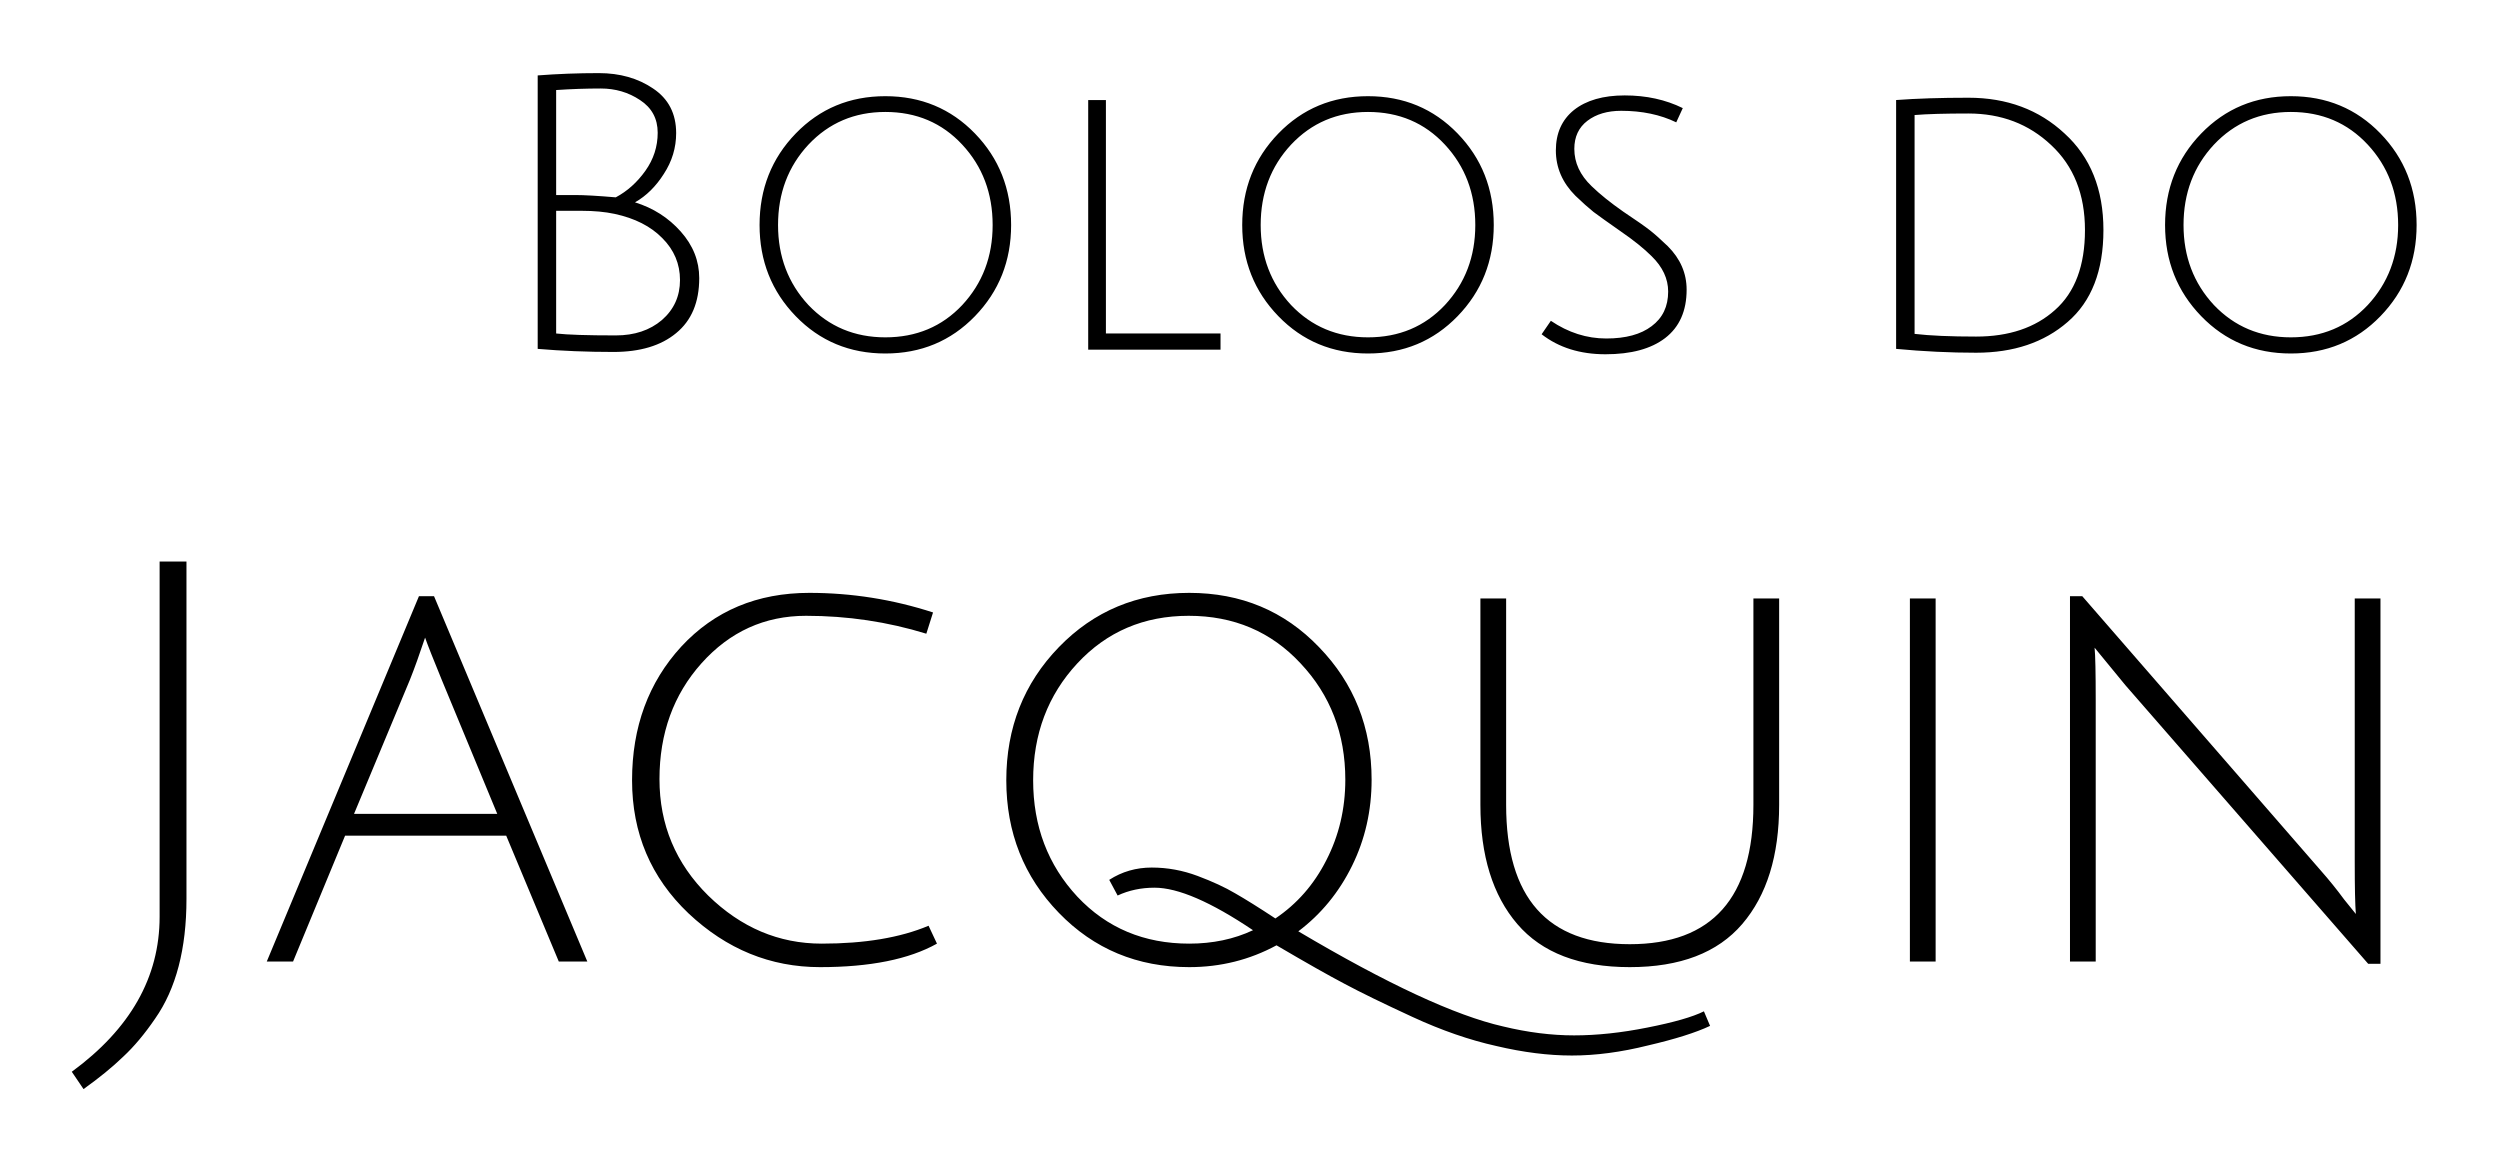 <svg  viewBox="0 0 143 67" fill="none" xmlns="http://www.w3.org/2000/svg">
<g filter="url(#filter0_d_5_328)">
<path d="M30.756 0.314C31.9 0.226 33.066 0.182 34.254 0.182C35.456 0.182 36.49 0.475 37.356 1.062C38.236 1.649 38.676 2.499 38.676 3.614C38.676 4.45 38.441 5.227 37.972 5.946C37.517 6.665 36.967 7.207 36.322 7.574C37.363 7.897 38.236 8.454 38.94 9.246C39.644 10.038 39.996 10.925 39.996 11.908C39.996 13.287 39.556 14.335 38.676 15.054C37.81 15.773 36.615 16.132 35.09 16.132C33.579 16.132 32.134 16.073 30.756 15.956V0.314ZM35.222 15.186C36.292 15.186 37.172 14.893 37.862 14.306C38.551 13.705 38.896 12.942 38.896 12.018C38.896 11.094 38.558 10.295 37.884 9.62C37.224 8.945 36.314 8.483 35.156 8.234C34.613 8.117 33.982 8.058 33.264 8.058C32.56 8.058 32.076 8.058 31.812 8.058V15.076C32.457 15.149 33.594 15.186 35.222 15.186ZM37.62 3.592C37.62 2.785 37.282 2.162 36.608 1.722C35.948 1.282 35.2 1.062 34.364 1.062C33.542 1.062 32.692 1.091 31.812 1.15V7.156C32.002 7.156 32.362 7.156 32.89 7.156C33.418 7.156 34.195 7.2 35.222 7.288C35.882 6.936 36.446 6.43 36.916 5.77C37.385 5.11 37.62 4.384 37.62 3.592ZM50.642 16.22C48.603 16.22 46.894 15.509 45.516 14.086C44.137 12.663 43.447 10.925 43.447 8.872C43.447 6.804 44.137 5.059 45.516 3.636C46.894 2.213 48.603 1.502 50.642 1.502C52.68 1.502 54.389 2.213 55.767 3.636C57.146 5.059 57.836 6.804 57.836 8.872C57.836 10.925 57.146 12.663 55.767 14.086C54.389 15.509 52.68 16.22 50.642 16.22ZM50.642 2.404C48.882 2.404 47.415 3.027 46.242 4.274C45.083 5.521 44.504 7.053 44.504 8.872C44.504 10.676 45.083 12.201 46.242 13.448C47.415 14.68 48.882 15.296 50.642 15.296C52.416 15.296 53.883 14.68 55.041 13.448C56.2 12.201 56.779 10.676 56.779 8.872C56.779 7.053 56.2 5.521 55.041 4.274C53.883 3.027 52.416 2.404 50.642 2.404ZM62.245 16V1.722H63.258V15.076H69.814V16H62.245ZM78.249 16.22C76.21 16.22 74.502 15.509 73.123 14.086C71.744 12.663 71.055 10.925 71.055 8.872C71.055 6.804 71.744 5.059 73.123 3.636C74.502 2.213 76.21 1.502 78.249 1.502C80.288 1.502 81.996 2.213 83.375 3.636C84.754 5.059 85.443 6.804 85.443 8.872C85.443 10.925 84.754 12.663 83.375 14.086C81.996 15.509 80.288 16.22 78.249 16.22ZM78.249 2.404C76.489 2.404 75.022 3.027 73.849 4.274C72.69 5.521 72.111 7.053 72.111 8.872C72.111 10.676 72.69 12.201 73.849 13.448C75.022 14.68 76.489 15.296 78.249 15.296C80.024 15.296 81.49 14.68 82.649 13.448C83.808 12.201 84.387 10.676 84.387 8.872C84.387 7.053 83.808 5.521 82.649 4.274C81.49 3.027 80.024 2.404 78.249 2.404ZM92.735 2.338C91.943 2.338 91.298 2.529 90.799 2.91C90.3 3.291 90.051 3.827 90.051 4.516C90.051 5.308 90.381 6.019 91.041 6.65C91.51 7.105 92.112 7.589 92.845 8.102C93.593 8.601 94.106 8.96 94.385 9.18C94.664 9.4 95.001 9.701 95.397 10.082C96.116 10.801 96.475 11.629 96.475 12.568C96.475 13.785 96.064 14.709 95.243 15.34C94.436 15.956 93.3 16.264 91.833 16.264C90.381 16.264 89.164 15.883 88.181 15.12L88.709 14.35C89.706 15.025 90.762 15.362 91.877 15.362C92.992 15.362 93.857 15.127 94.473 14.658C95.104 14.189 95.419 13.529 95.419 12.678C95.419 11.945 95.104 11.27 94.473 10.654C94.033 10.214 93.439 9.737 92.691 9.224C91.958 8.711 91.444 8.344 91.151 8.124C90.858 7.889 90.513 7.581 90.117 7.2C89.369 6.452 88.995 5.587 88.995 4.604C88.995 3.621 89.34 2.851 90.029 2.294C90.733 1.737 91.701 1.458 92.933 1.458C94.165 1.458 95.272 1.7 96.255 2.184L95.881 2.998C94.972 2.558 93.923 2.338 92.735 2.338ZM113.034 15.252C114.912 15.252 116.415 14.746 117.544 13.734C118.688 12.722 119.26 11.197 119.26 9.158C119.26 7.119 118.615 5.499 117.324 4.296C116.048 3.093 114.472 2.492 112.594 2.492C111.26 2.492 110.233 2.521 109.514 2.58V15.098C110.394 15.201 111.568 15.252 113.034 15.252ZM112.594 1.59C114.794 1.59 116.628 2.272 118.094 3.636C119.576 4.985 120.316 6.826 120.316 9.158C120.316 11.49 119.634 13.243 118.27 14.416C116.921 15.589 115.176 16.176 113.034 16.176C111.553 16.176 110.028 16.103 108.458 15.956V1.722C109.632 1.634 111.01 1.59 112.594 1.59ZM131.036 16.22C128.997 16.22 127.289 15.509 125.91 14.086C124.531 12.663 123.842 10.925 123.842 8.872C123.842 6.804 124.531 5.059 125.91 3.636C127.289 2.213 128.997 1.502 131.036 1.502C133.075 1.502 134.783 2.213 136.162 3.636C137.541 5.059 138.23 6.804 138.23 8.872C138.23 10.925 137.541 12.663 136.162 14.086C134.783 15.509 133.075 16.22 131.036 16.22ZM131.036 2.404C129.276 2.404 127.809 3.027 126.636 4.274C125.477 5.521 124.898 7.053 124.898 8.872C124.898 10.676 125.477 12.201 126.636 13.448C127.809 14.68 129.276 15.296 131.036 15.296C132.811 15.296 134.277 14.68 135.436 13.448C136.595 12.201 137.174 10.676 137.174 8.872C137.174 7.053 136.595 5.521 135.436 4.274C134.277 3.027 132.811 2.404 131.036 2.404ZM9.13 48.44V28.12H10.666V47.416C10.666 50.275 10.069 52.557 8.874 54.264C8.277 55.139 7.669 55.864 7.05 56.44C6.432 57.037 5.674 57.656 4.778 58.296L4.106 57.304C7.456 54.851 9.13 51.896 9.13 48.44ZM19.739 43.8L16.763 51H15.259L23.963 30.104H24.827L33.595 51H31.963L28.955 43.8H19.739ZM24.315 32.472C23.995 33.432 23.707 34.232 23.451 34.872L20.251 42.552H28.443L25.275 34.904C24.784 33.709 24.464 32.899 24.315 32.472ZM53.594 49.976C51.994 50.872 49.764 51.32 46.906 51.32C44.068 51.32 41.562 50.296 39.386 48.248C37.231 46.2 36.154 43.661 36.154 40.632C36.154 37.581 37.092 35.032 38.97 32.984C40.868 30.936 43.311 29.912 46.298 29.912C48.708 29.912 51.066 30.285 53.37 31.032L52.986 32.248C50.767 31.565 48.474 31.224 46.106 31.224C43.738 31.224 41.743 32.131 40.122 33.944C38.522 35.736 37.722 37.944 37.722 40.568C37.722 43.171 38.65 45.389 40.506 47.224C42.383 49.059 44.548 49.976 47.002 49.976C49.455 49.976 51.492 49.635 53.114 48.952L53.594 49.976ZM68.024 51.32C65.059 51.32 62.573 50.285 60.568 48.216C58.563 46.147 57.56 43.619 57.56 40.632C57.56 37.624 58.563 35.085 60.568 33.016C62.573 30.947 65.059 29.912 68.024 29.912C70.989 29.912 73.464 30.947 75.448 33.016C77.453 35.085 78.456 37.613 78.456 40.6C78.456 42.371 78.083 44.013 77.336 45.528C76.589 47.043 75.565 48.291 74.264 49.272C79.341 52.28 83.245 54.093 85.976 54.712C87.384 55.053 88.739 55.224 90.04 55.224C91.341 55.224 92.739 55.075 94.232 54.776C95.747 54.477 96.824 54.168 97.464 53.848L97.816 54.68C97.005 55.064 95.821 55.437 94.264 55.8C92.728 56.184 91.277 56.376 89.912 56.376C88.568 56.376 87.128 56.195 85.592 55.832C84.056 55.491 82.456 54.936 80.792 54.168C79.128 53.4 77.837 52.771 76.92 52.28C76.024 51.811 74.723 51.075 73.016 50.072C71.48 50.904 69.816 51.32 68.024 51.32ZM67.992 31.224C65.432 31.224 63.309 32.131 61.624 33.944C59.939 35.757 59.096 37.987 59.096 40.632C59.096 43.256 59.939 45.475 61.624 47.288C63.309 49.08 65.443 49.976 68.024 49.976C69.368 49.976 70.584 49.72 71.672 49.208C69.261 47.587 67.384 46.776 66.04 46.776C65.272 46.776 64.568 46.925 63.928 47.224L63.448 46.328C64.173 45.859 64.984 45.624 65.88 45.624C66.776 45.624 67.651 45.784 68.504 46.104C69.357 46.424 70.072 46.755 70.648 47.096C71.245 47.437 72.013 47.917 72.952 48.536C74.189 47.704 75.16 46.595 75.864 45.208C76.589 43.8 76.952 42.264 76.952 40.6C76.952 37.976 76.099 35.757 74.392 33.944C72.707 32.131 70.573 31.224 67.992 31.224ZM99.655 48.856C98.247 50.499 96.103 51.32 93.223 51.32C90.343 51.32 88.199 50.499 86.791 48.856C85.383 47.213 84.679 44.941 84.679 42.04V30.232H86.151V42.04C86.151 47.352 88.509 50.008 93.223 50.008C97.938 50.008 100.295 47.352 100.295 42.04V30.232H101.767V42.04C101.767 44.941 101.063 47.213 99.655 48.856ZM109.246 51V30.232H110.718V51H109.246ZM118.403 51V30.104H119.107L132.739 45.784C133.229 46.339 133.677 46.893 134.083 47.448C134.509 47.981 134.733 48.259 134.755 48.28C134.712 47.768 134.691 46.765 134.691 45.272V30.232H136.163V51.128H135.459L121.571 35.192L119.811 33.048C119.853 33.475 119.875 34.477 119.875 36.056V51H118.403Z" fill="black"/>
</g>
<defs>
<filter id="filter0_d_5_328" x="0.106" y="0.182" width="142.124" height="66.114" filterUnits="userSpaceOnUse" color-interpolation-filters="sRGB">
<feFlood flood-opacity="0" result="BackgroundImageFix"/>
<feColorMatrix in="SourceAlpha" type="matrix" values="0 0 0 0 0 0 0 0 0 0 0 0 0 0 0 0 0 0 127 0" result="hardAlpha"/>
<feOffset dy="4"/>
<feGaussianBlur stdDeviation="2"/>
<feComposite in2="hardAlpha" operator="out"/>
<feColorMatrix type="matrix" values="0 0 0 0 0 0 0 0 0 0 0 0 0 0 0 0 0 0 0.25 0"/>
<feBlend mode="normal" in2="BackgroundImageFix" result="effect1_dropShadow_5_328"/>
<feBlend mode="normal" in="SourceGraphic" in2="effect1_dropShadow_5_328" result="shape"/>
</filter>
</defs>
</svg>
